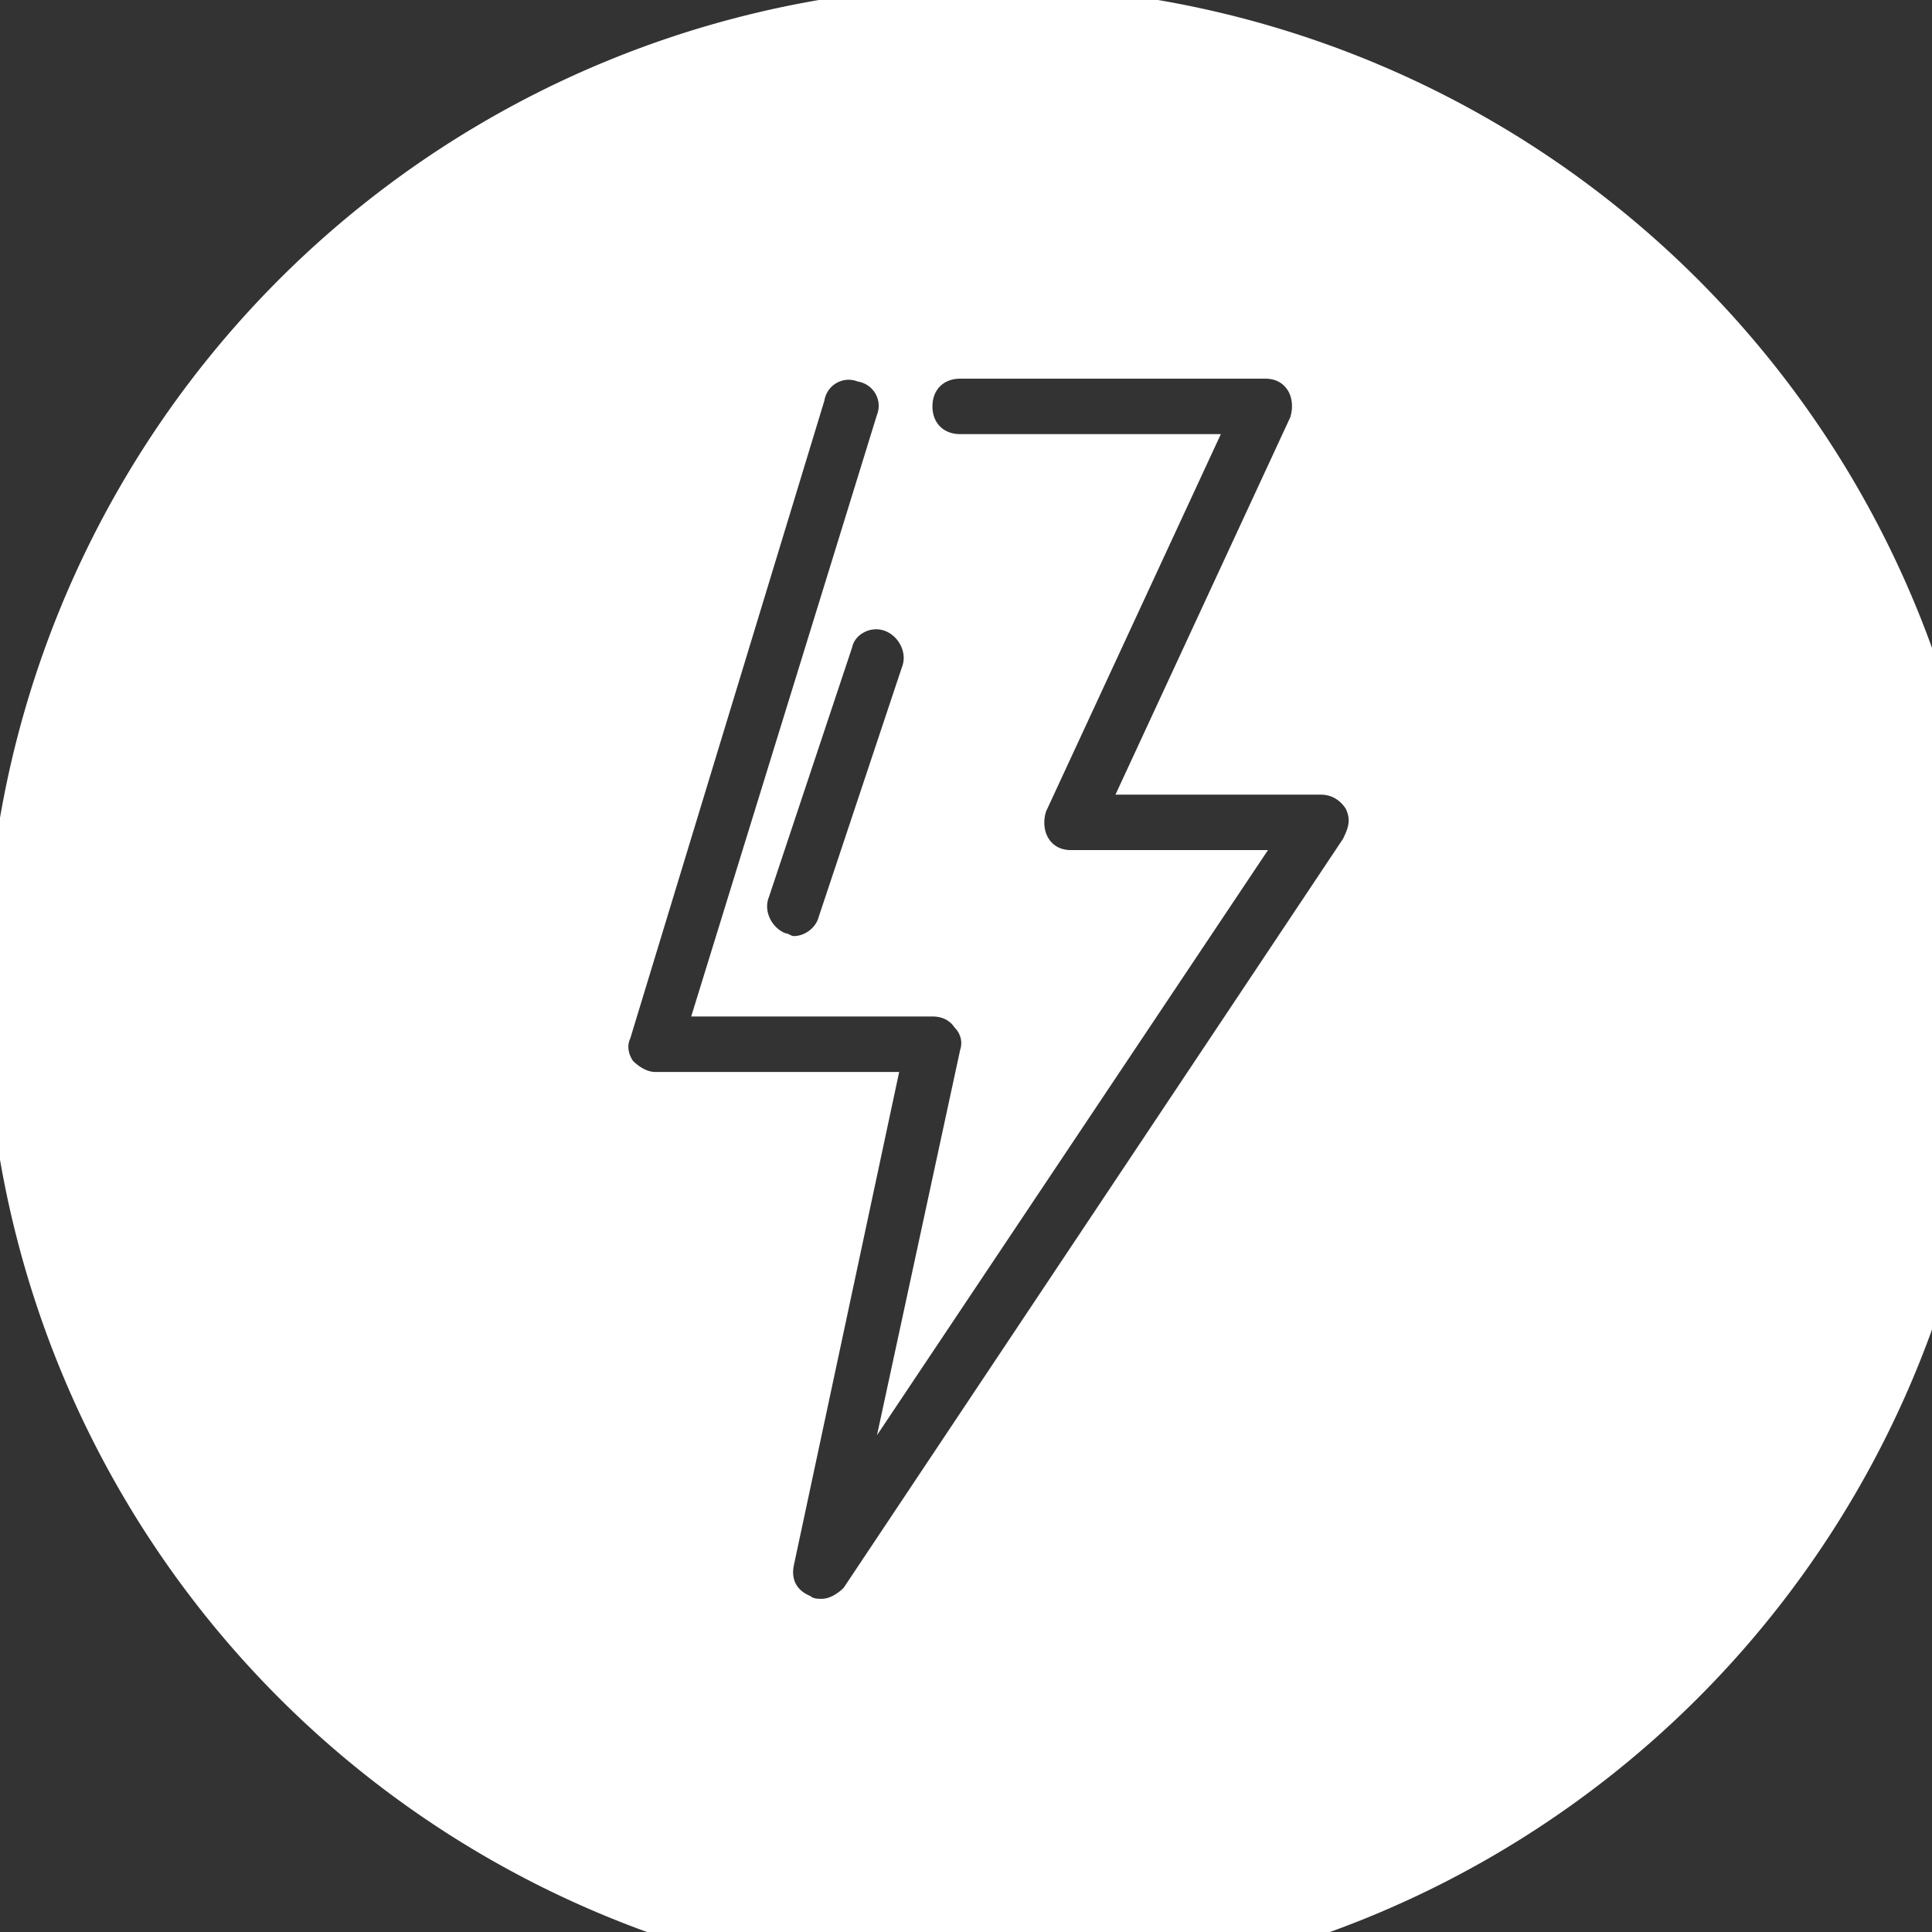 <svg width="8.918mm" height="8.918mm" version="1.1" viewBox="0 0 8.918 8.918" xmlns="http://www.w3.org/2000/svg">
<rect x="0" y="0" width="8.918" height="8.918" fill="#333333" stroke="none"/>
<g transform="translate(-17.464 -31.737)">
<g transform="matrix(.011 0 0 .011 19.211 33.485)">
<path d="m212.69 105.89c-5.818-2.327-12.8 1.164-13.964 6.982l-34.908 104.73c-2.327 5.818 1.164 12.8 6.982 15.127 1.164 0 2.327 1.164 3.491 1.164 4.655 0 9.309-3.491 10.473-8.145l34.909-104.73c2.326-5.819-1.164-12.801-6.983-15.128zm193.16 74.473c-2.327-3.491-5.818-5.818-10.473-5.818h-86.109l73.309-158.26c1.164-3.491 1.164-8.145-1.164-11.636-2.327-3.491-5.818-4.655-9.308-4.655h-128c-6.982 0-11.636 4.655-11.636 11.636s4.655 11.636 11.636 11.636h109.38l-73.309 158.26c-1.164 3.491-1.164 8.145 1.164 11.636 2.327 3.491 5.818 4.655 9.309 4.655h82.618l-164.07 245.53 34.91-161.74c1.164-3.491 0-6.982-2.327-9.309-2.327-3.491-5.818-4.655-9.309-4.655h-101.24l77.964-252.51c2.327-5.818-1.164-12.8-8.145-13.964-5.818-2.327-12.8 1.164-13.964 8.145l-81.455 267.64c-1.164 2.327-1.164 5.818 1.164 9.309 2.327 2.327 5.818 4.655 9.309 4.655h102.4l-44.218 207.13c-1.164 5.818 1.164 10.473 6.982 12.8 1.163 1.165 3.49 1.165 4.654 1.165 3.491 0 6.982-2.327 9.309-4.655l209.46-314.18c2.327-4.654 3.49-8.145 1.163-12.799zm271.1 75.636a420.96 420.96 0 0 1-420.96 420.96 420.96 420.96 0 0 1-420.96-420.96 420.96 420.96 0 0 1 420.96-420.96 420.96 420.96 0 0 1 420.96 420.96z" fill="#fff"/>
</g>
</g>
</svg>
